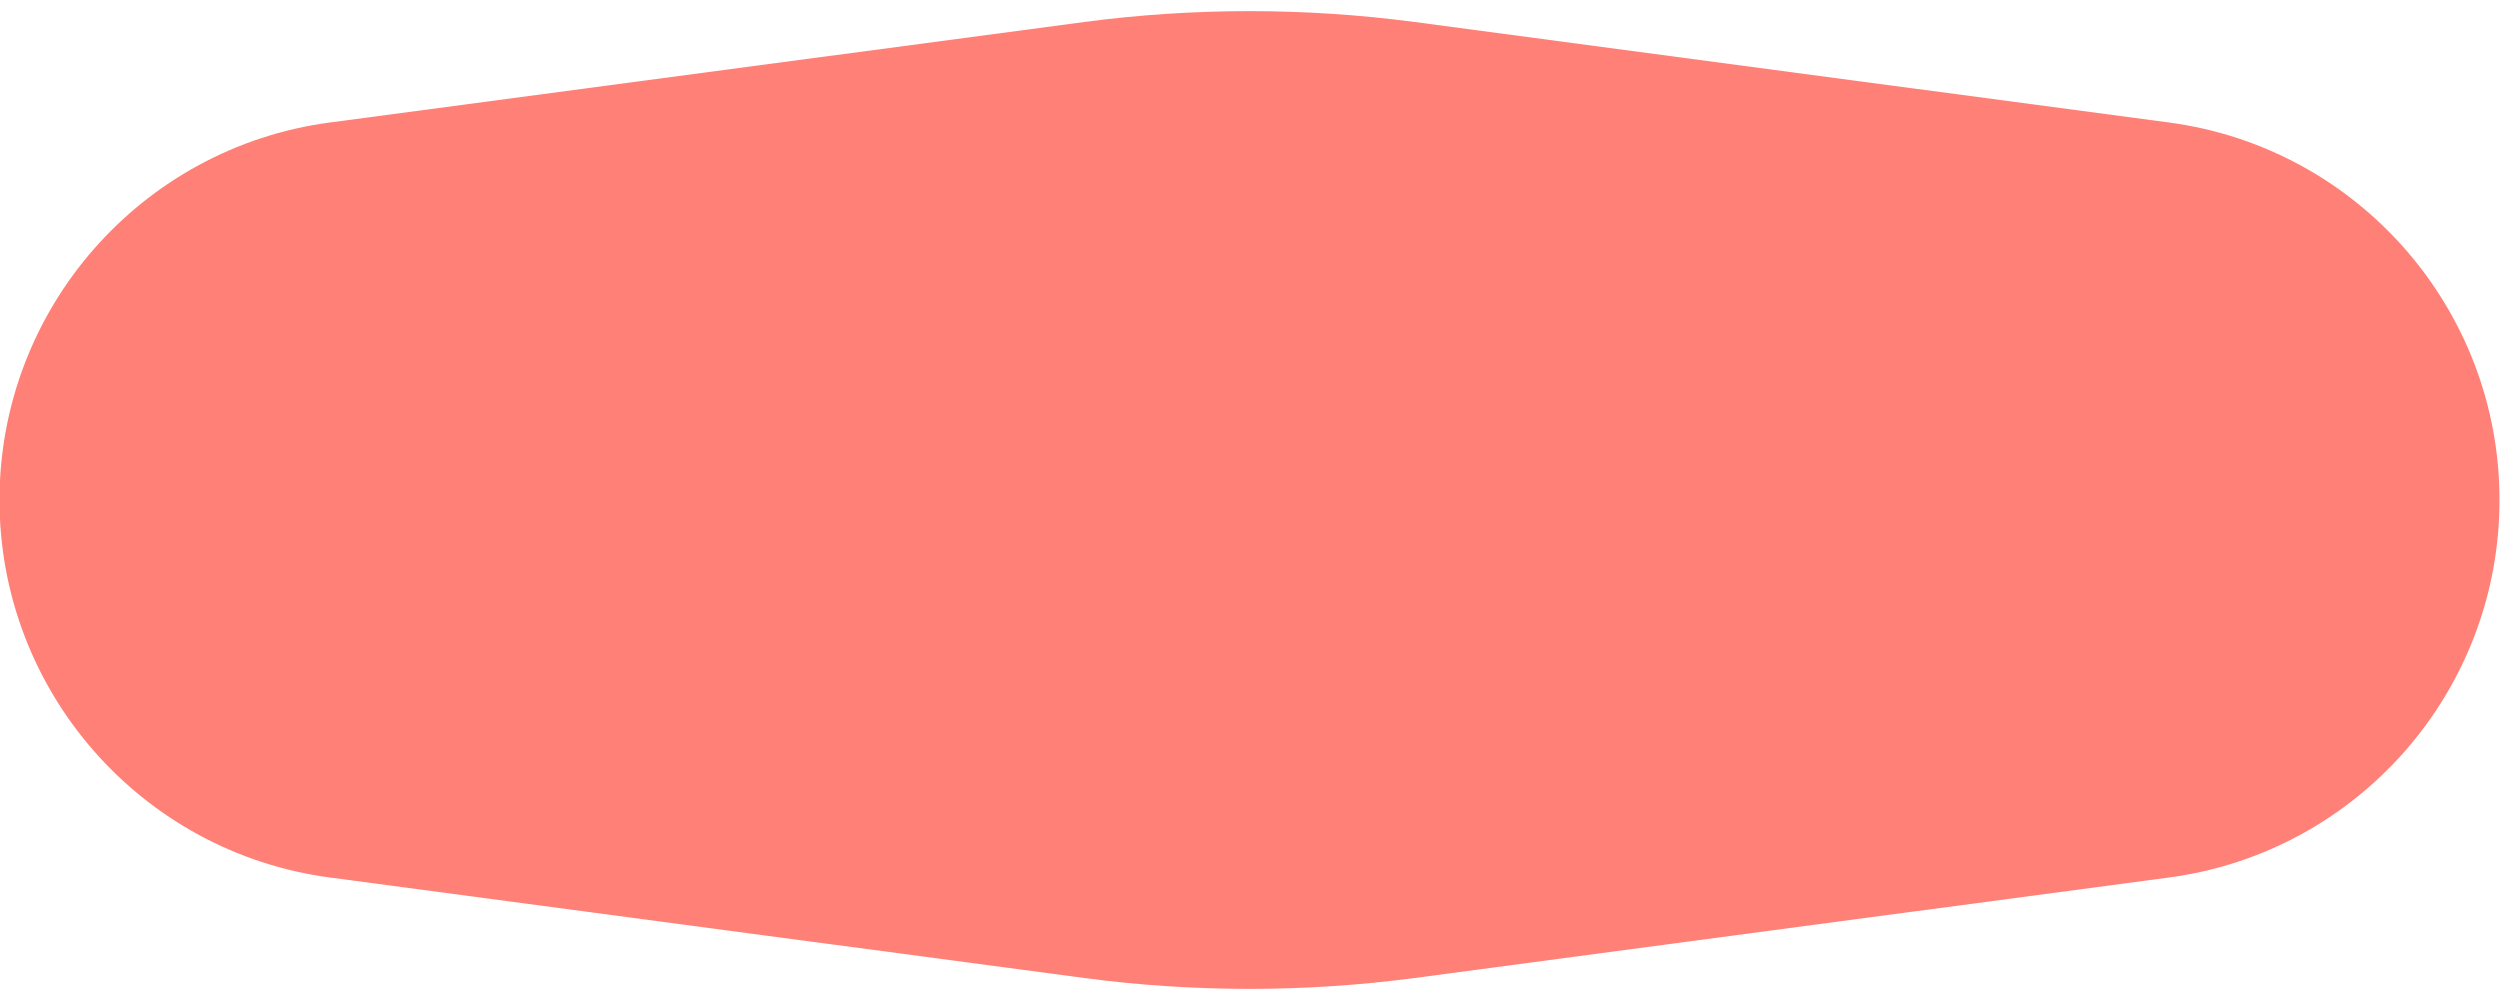 <svg width="10" height="4" viewBox="0 0 10 4" fill="none" xmlns="http://www.w3.org/2000/svg">
<path d="M-0.002 2C-0.002 1.237 0.563 0.591 1.319 0.49L4.337 0.088C4.775 0.03 5.22 0.03 5.658 0.088L8.676 0.49C9.433 0.591 9.998 1.237 9.998 2C9.998 2.763 9.433 3.409 8.676 3.51L5.658 3.912C5.22 3.97 4.775 3.97 4.337 3.912L1.319 3.51C0.563 3.409 -0.002 2.763 -0.002 2Z" fill="#FF8077"/>
</svg>
